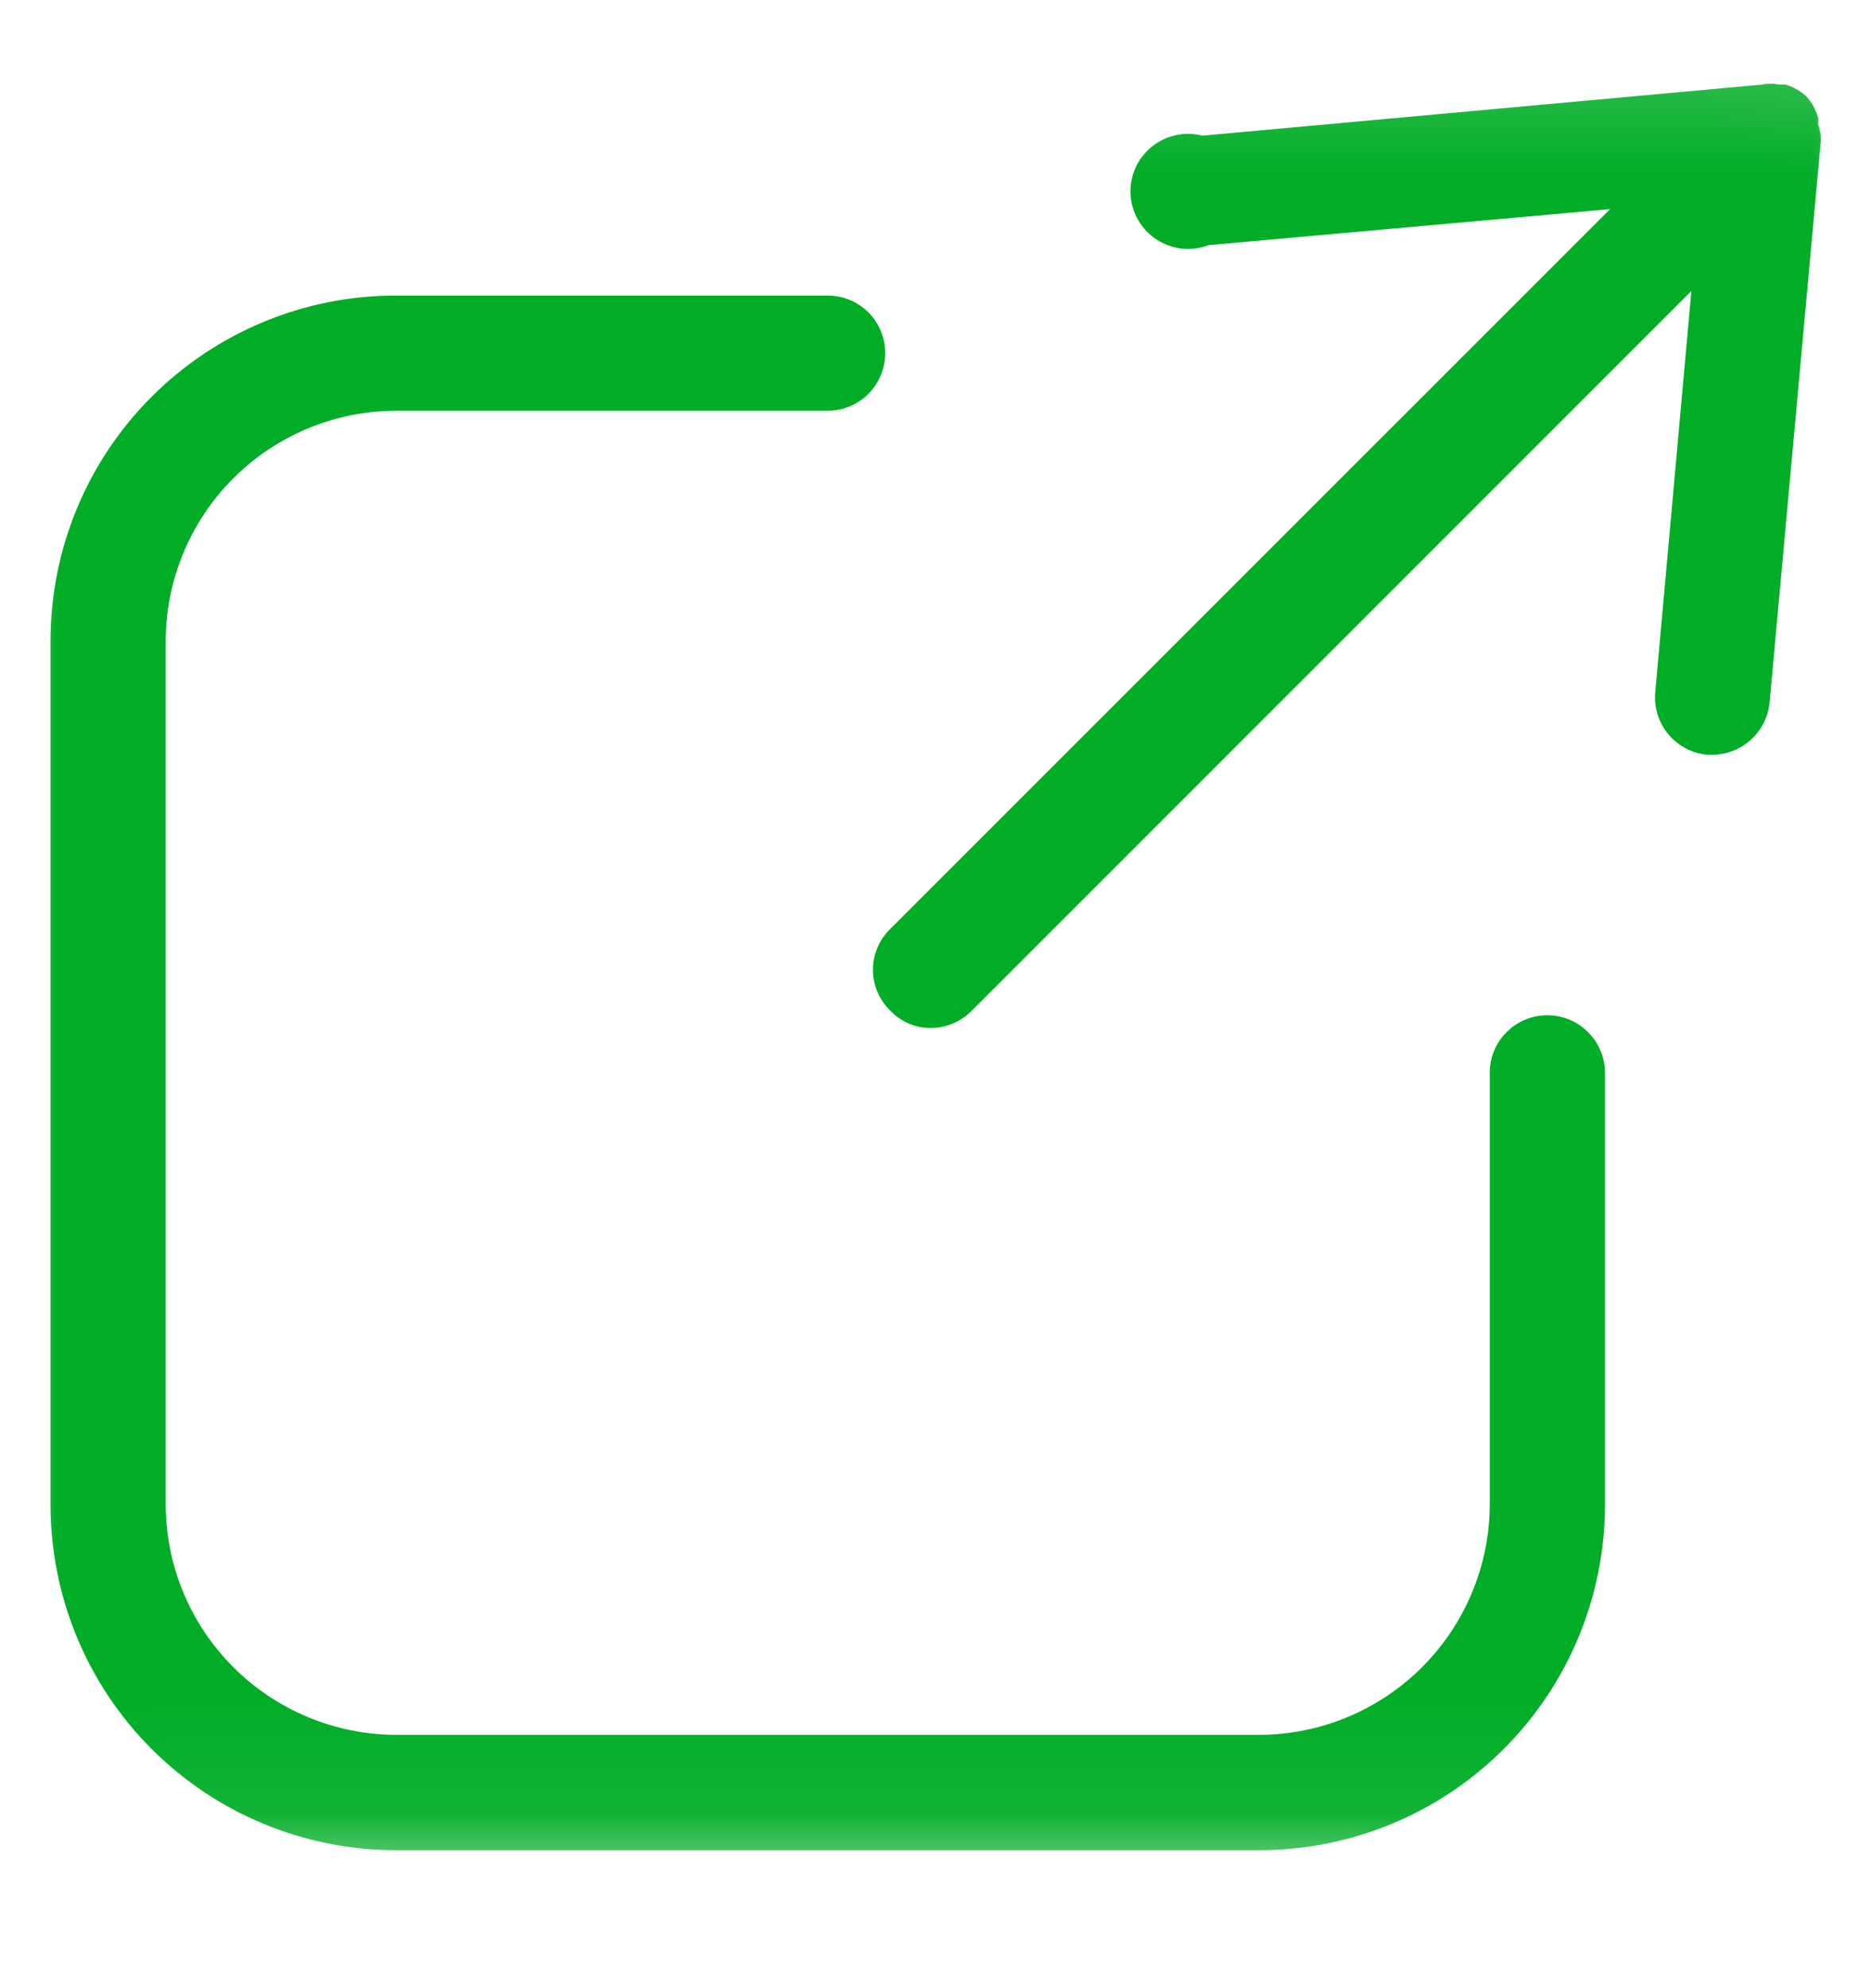 <svg width="16" height="17" viewBox="0 0 16 17" fill="none" xmlns="http://www.w3.org/2000/svg">
<g clip-path="url(#clip0_2509_23219)">
<mask id="mask0_2509_23219" style="mask-type:luminance" maskUnits="userSpaceOnUse" x="0" y="0" width="16" height="17">
<path d="M0.5 15.75V0.75H15.5V15.75H0.5Z" fill="white" stroke="white"/>
</mask>
<g mask="url(#mask0_2509_23219)">
<path d="M13.232 8.681C13.101 8.681 12.976 8.733 12.884 8.825C12.791 8.917 12.74 9.042 12.74 9.173V12.865C12.738 13.387 12.53 13.886 12.161 14.255C11.792 14.624 11.292 14.832 10.771 14.834H3.386C2.864 14.832 2.364 14.624 1.995 14.255C1.626 13.886 1.418 13.387 1.417 12.865V5.481C1.418 4.959 1.626 4.459 1.995 4.09C2.364 3.721 2.864 3.513 3.386 3.512H7.078C7.208 3.512 7.334 3.46 7.426 3.368C7.518 3.275 7.57 3.15 7.57 3.019C7.57 2.889 7.518 2.763 7.426 2.671C7.334 2.579 7.208 2.527 7.078 2.527H3.386C2.602 2.527 1.851 2.838 1.297 3.392C0.743 3.946 0.432 4.697 0.432 5.481V12.866C0.432 13.649 0.743 14.401 1.297 14.955C1.851 15.509 2.602 15.82 3.386 15.82H10.771C11.159 15.82 11.543 15.743 11.901 15.595C12.259 15.447 12.585 15.229 12.859 14.955C13.134 14.68 13.351 14.355 13.5 13.996C13.648 13.638 13.725 13.254 13.725 12.866V9.173C13.725 9.108 13.712 9.044 13.687 8.984C13.662 8.925 13.626 8.87 13.58 8.825C13.534 8.779 13.48 8.743 13.42 8.718C13.36 8.693 13.296 8.681 13.232 8.681Z" fill="#01AD27"/>
<path d="M15.546 1.056C15.551 1.038 15.551 1.019 15.546 1.001C15.527 0.935 15.492 0.874 15.446 0.823C15.395 0.776 15.334 0.742 15.268 0.723H15.213C15.166 0.713 15.117 0.713 15.071 0.723L10.283 1.16C10.208 1.141 10.129 1.139 10.054 1.156C9.978 1.172 9.907 1.207 9.848 1.256C9.788 1.305 9.74 1.367 9.709 1.438C9.678 1.509 9.664 1.586 9.668 1.664C9.672 1.741 9.695 1.816 9.734 1.883C9.773 1.95 9.827 2.007 9.892 2.049C9.957 2.091 10.03 2.117 10.107 2.126C10.184 2.134 10.262 2.124 10.335 2.096L13.769 1.788L7.614 7.942C7.567 7.987 7.529 8.042 7.504 8.102C7.478 8.162 7.465 8.227 7.465 8.292C7.465 8.357 7.478 8.422 7.504 8.482C7.529 8.542 7.567 8.597 7.614 8.642C7.658 8.689 7.712 8.726 7.771 8.752C7.83 8.777 7.894 8.79 7.959 8.79C8.024 8.79 8.089 8.777 8.149 8.751C8.209 8.726 8.264 8.689 8.31 8.642L14.464 2.488L14.155 5.918C14.143 6.048 14.183 6.177 14.266 6.277C14.349 6.377 14.468 6.441 14.598 6.453H14.641C14.764 6.453 14.883 6.408 14.974 6.324C15.065 6.241 15.122 6.127 15.133 6.004L15.57 1.216C15.573 1.161 15.565 1.107 15.545 1.056H15.546Z" fill="#01AD27"/>
</g>
</g>
<defs>
<clipPath id="clip0_2509_23219">
<rect width="16" height="16" fill="white" transform="translate(0 0.25)"/>
</clipPath>
</defs>
</svg>
